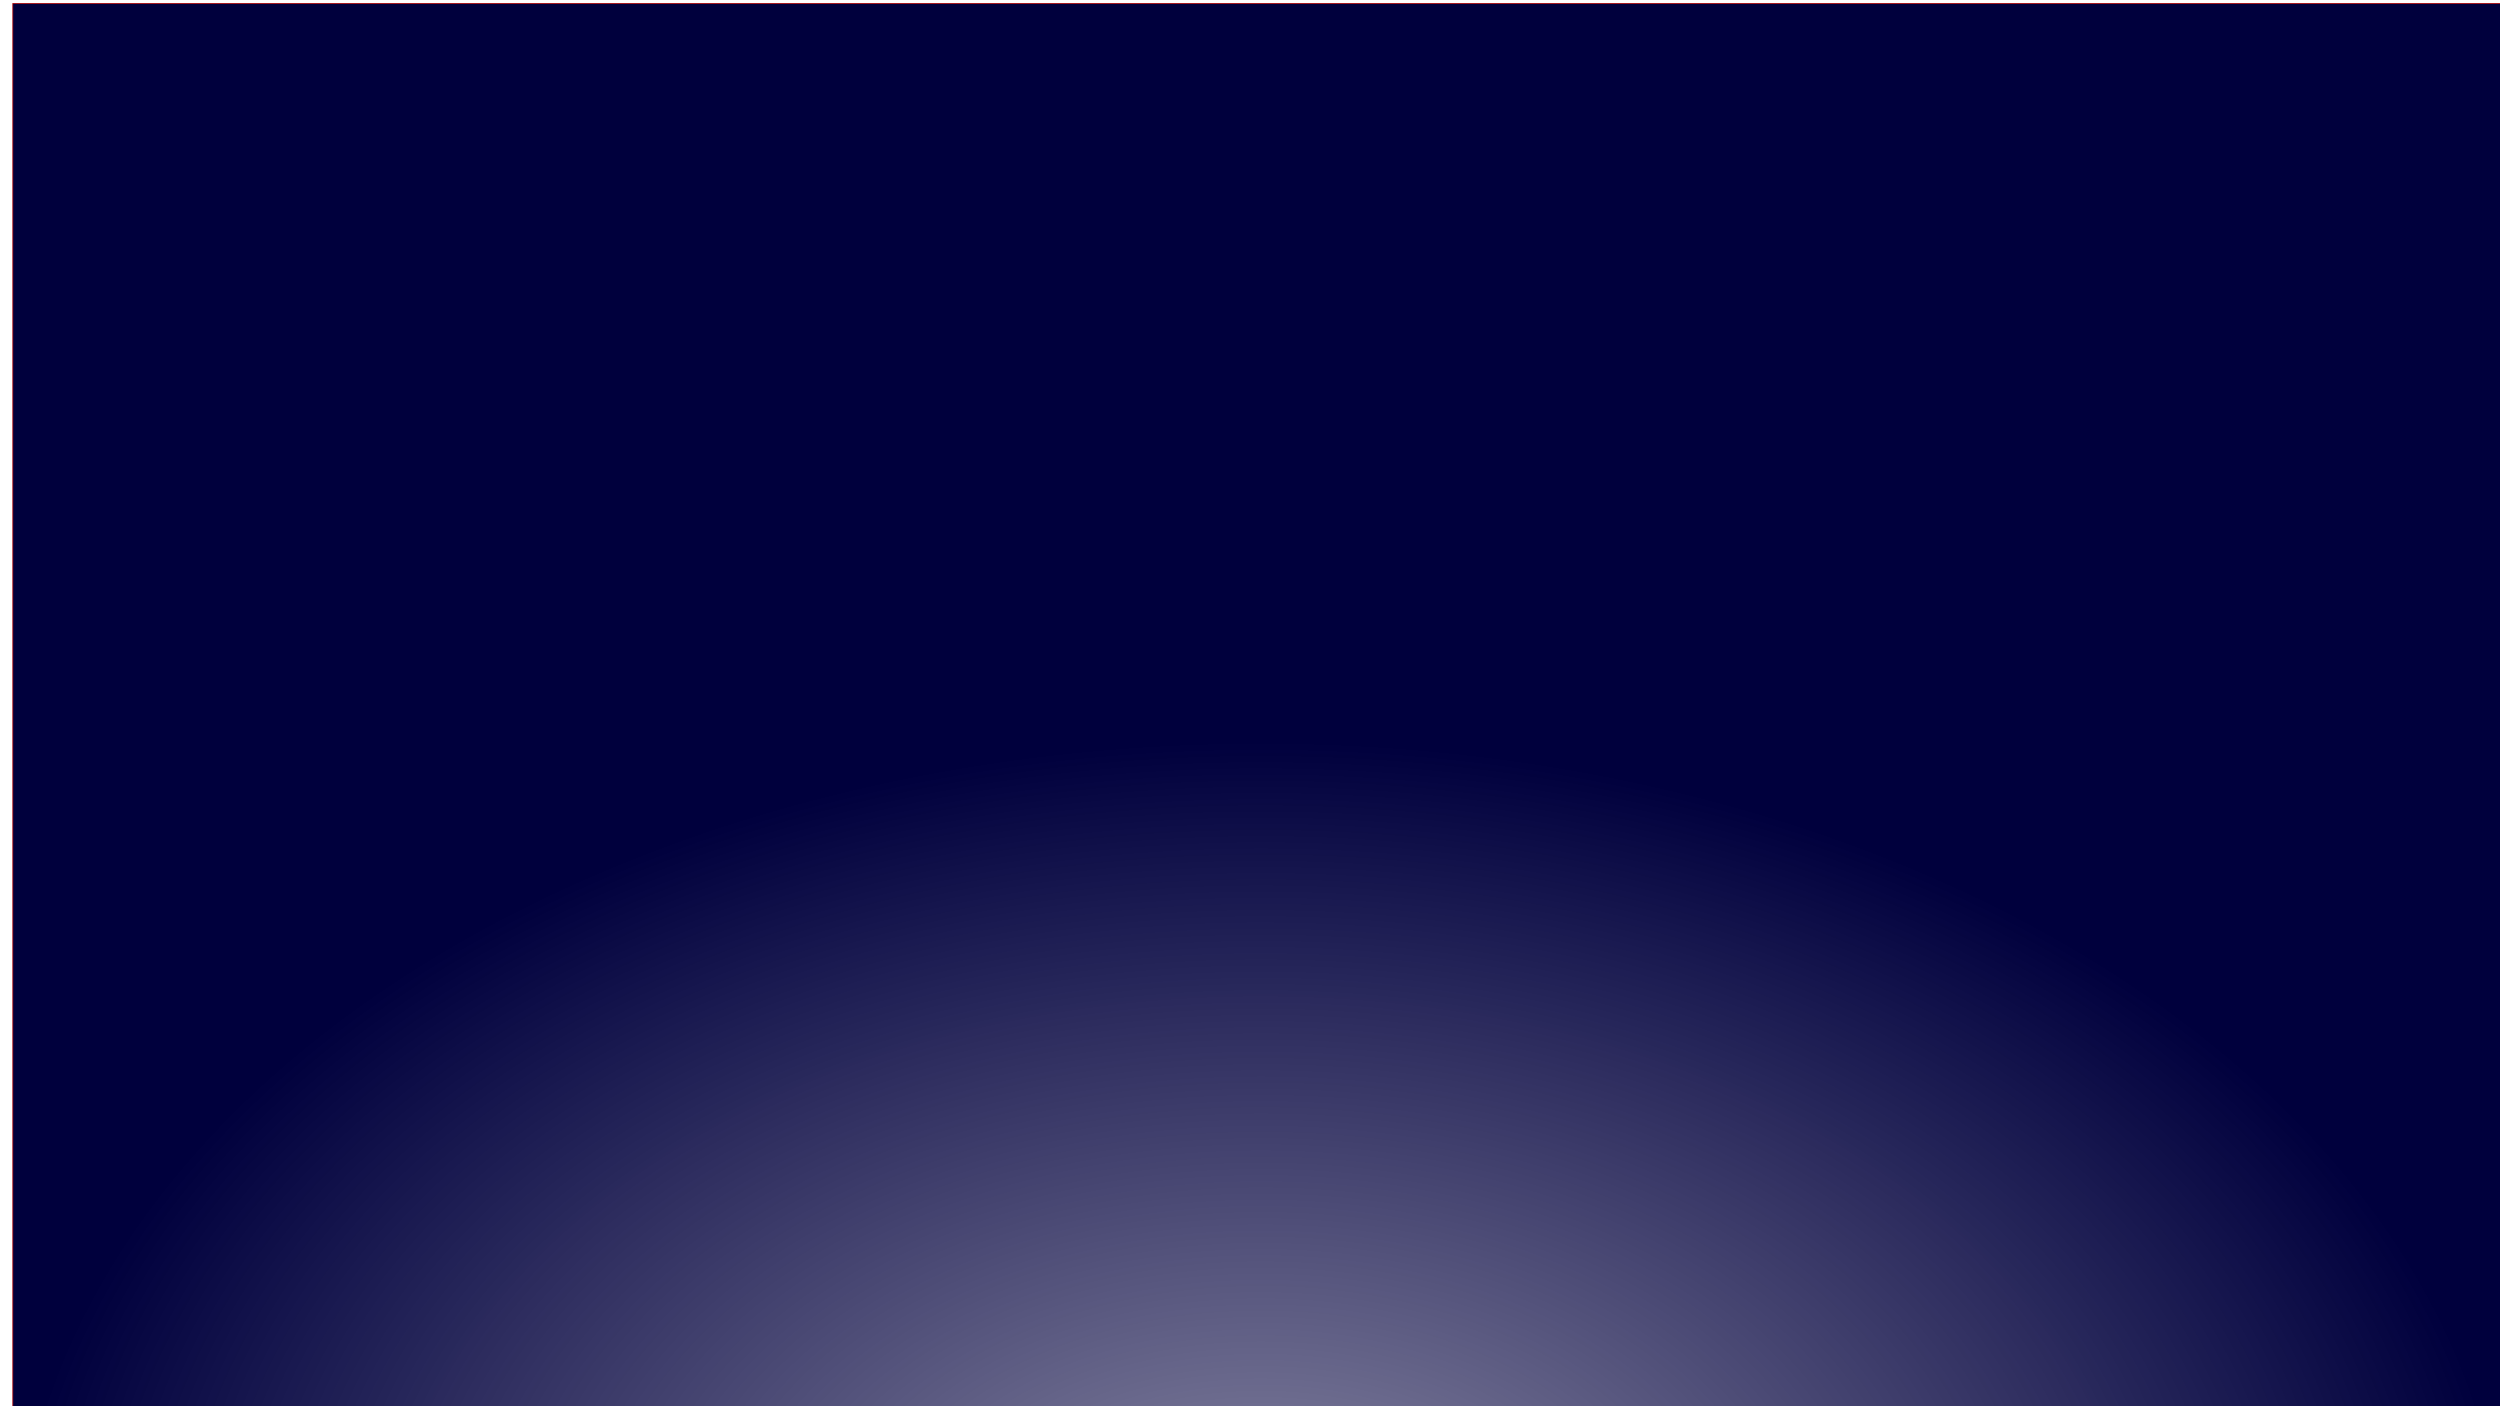 <?xml version="1.0" encoding="UTF-8" standalone="no"?>
<!-- Created with Inkscape (http://www.inkscape.org/) -->

<svg
   width="1920mm"
   height="1080mm"
   viewBox="0 0 1920 1080"
   version="1.1"
   id="svg135"
   inkscape:version="1.2.2 (b0a8486541, 2022-12-01)"
   sodipodi:docname="Background_01.svg"
   xmlns:inkscape="http://www.inkscape.org/namespaces/inkscape"
   xmlns:sodipodi="http://sodipodi.sourceforge.net/DTD/sodipodi-0.dtd"
   xmlns:xlink="http://www.w3.org/1999/xlink"
   xmlns="http://www.w3.org/2000/svg"
   xmlns:svg="http://www.w3.org/2000/svg">
  <sodipodi:namedview
     id="namedview137"
     pagecolor="#ffffff"
     bordercolor="#000000"
     borderopacity="0.25"
     inkscape:showpageshadow="2"
     inkscape:pageopacity="0.0"
     inkscape:pagecheckerboard="0"
     inkscape:deskcolor="#d1d1d1"
     inkscape:document-units="mm"
     showgrid="false"
     inkscape:zoom="0.13181247"
     inkscape:cx="2791.8451"
     inkscape:cy="2348.0327"
     inkscape:window-width="1920"
     inkscape:window-height="1010"
     inkscape:window-x="0"
     inkscape:window-y="0"
     inkscape:window-maximized="1"
     inkscape:current-layer="layer1" />
  <defs
     id="defs132">
    <linearGradient
       inkscape:collect="always"
       id="linearGradient12215">
      <stop
         style="stop-color:#02003c;stop-opacity:0.459;"
         offset="0"
         id="stop12213" />
      <stop
         style="stop-color:#00003d;stop-opacity:1;"
         offset="1"
         id="stop12211" />
    </linearGradient>
    <radialGradient
       inkscape:collect="always"
       xlink:href="#linearGradient12215"
       id="radialGradient12357"
       cx="968.281"
       cy="1737.73"
       fx="968.281"
       fy="1737.73"
       r="958.733"
       gradientTransform="matrix(1,0,0,0.681,0,38.321)"
       gradientUnits="userSpaceOnUse" />
  </defs>
  <g
     inkscape:label="Layer 1"
     inkscape:groupmode="layer"
     id="layer1">
    <rect
       style="fill:url(#radialGradient12357);stroke:#b10000;stroke-width:0.593;fill-opacity:1"
       id="rect414"
       width="1916.873"
       height="1086.459"
       x="9.845"
       y="2.664" />
  </g>
</svg>
